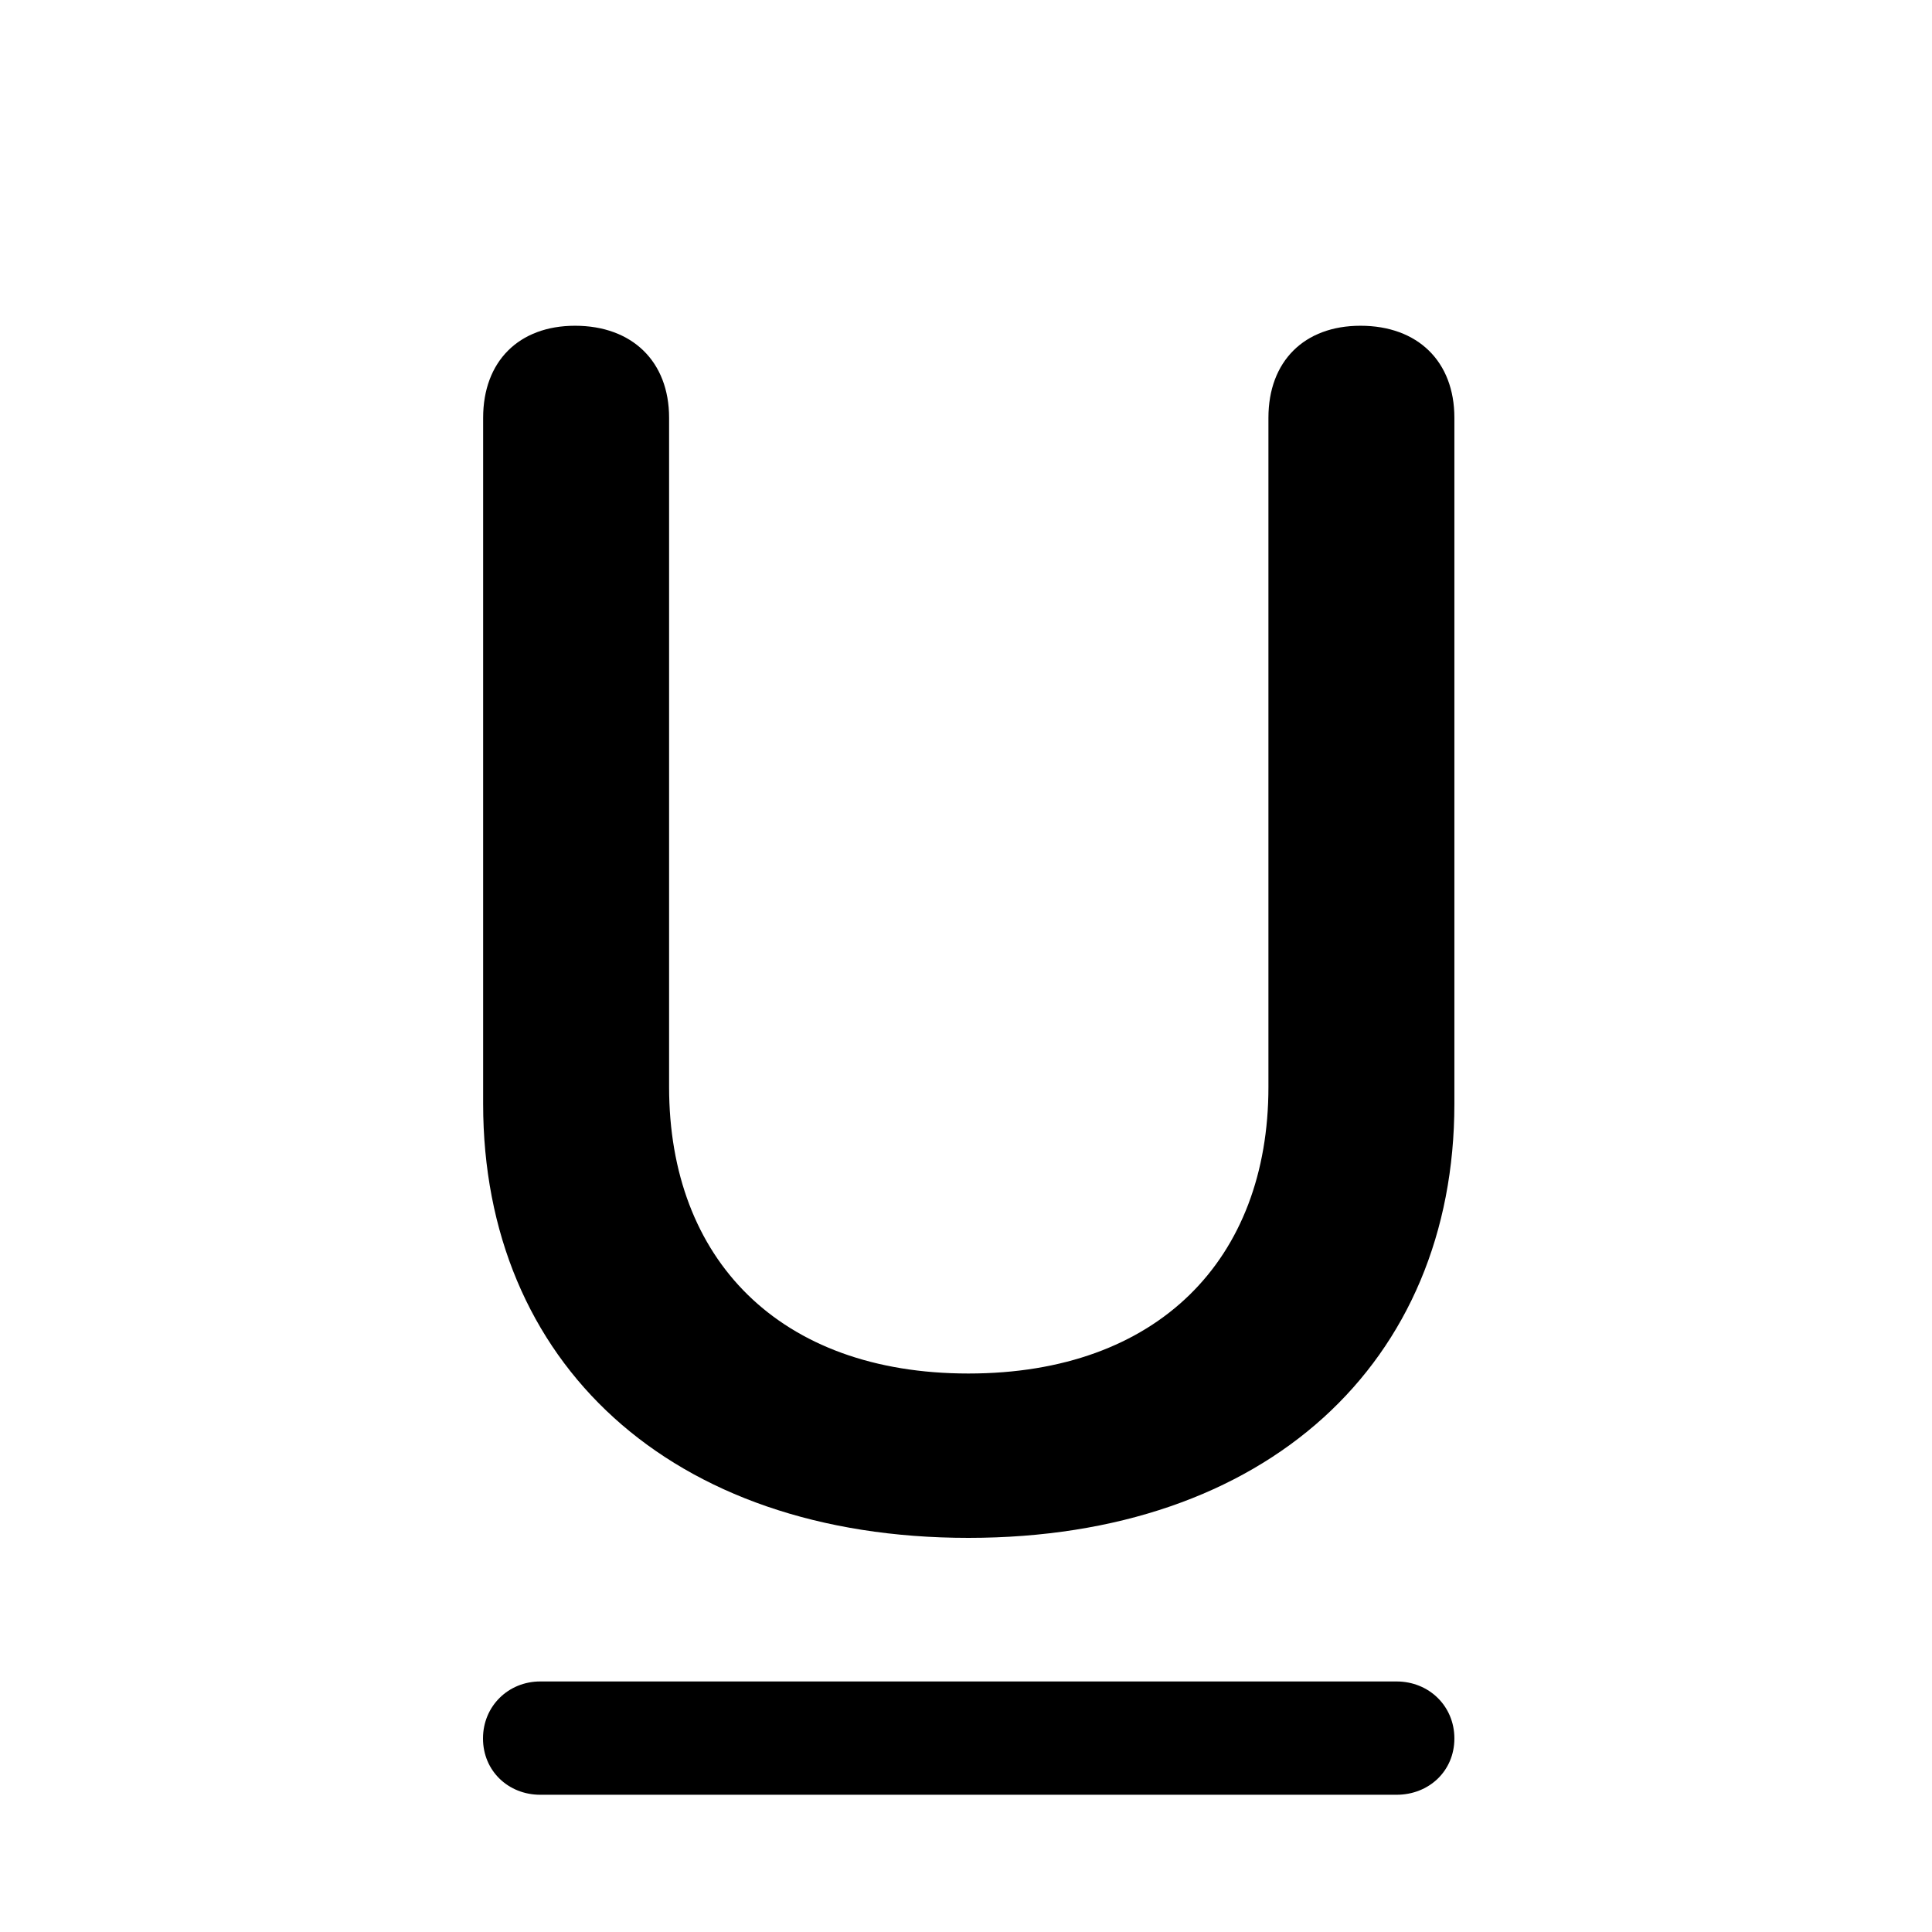 <svg width="28" height="28" viewBox="0 0 28 28" fill="none" xmlns="http://www.w3.org/2000/svg">
<path d="M7.829 26.011H20.24C20.709 26.011 21.078 25.667 21.078 25.195C21.078 24.725 20.709 24.369 20.24 24.369H7.829C7.369 24.369 7 24.725 7 25.195C7 25.667 7.369 26.011 7.829 26.011Z" fill="black"/>
<path d="M14.035 22.288C18.36 22.288 21.078 19.742 21.078 15.997V6.055C21.078 5.237 20.546 4.721 19.717 4.721C18.901 4.721 18.383 5.237 18.383 6.055V15.754C18.383 18.249 16.785 19.906 14.035 19.906C11.293 19.906 9.697 18.249 9.697 15.754V6.055C9.697 5.237 9.16 4.721 8.334 4.721C7.52 4.721 7.002 5.237 7.002 6.055V15.997C7.002 19.742 9.711 22.288 14.035 22.288Z" fill="black"/>
</svg>
